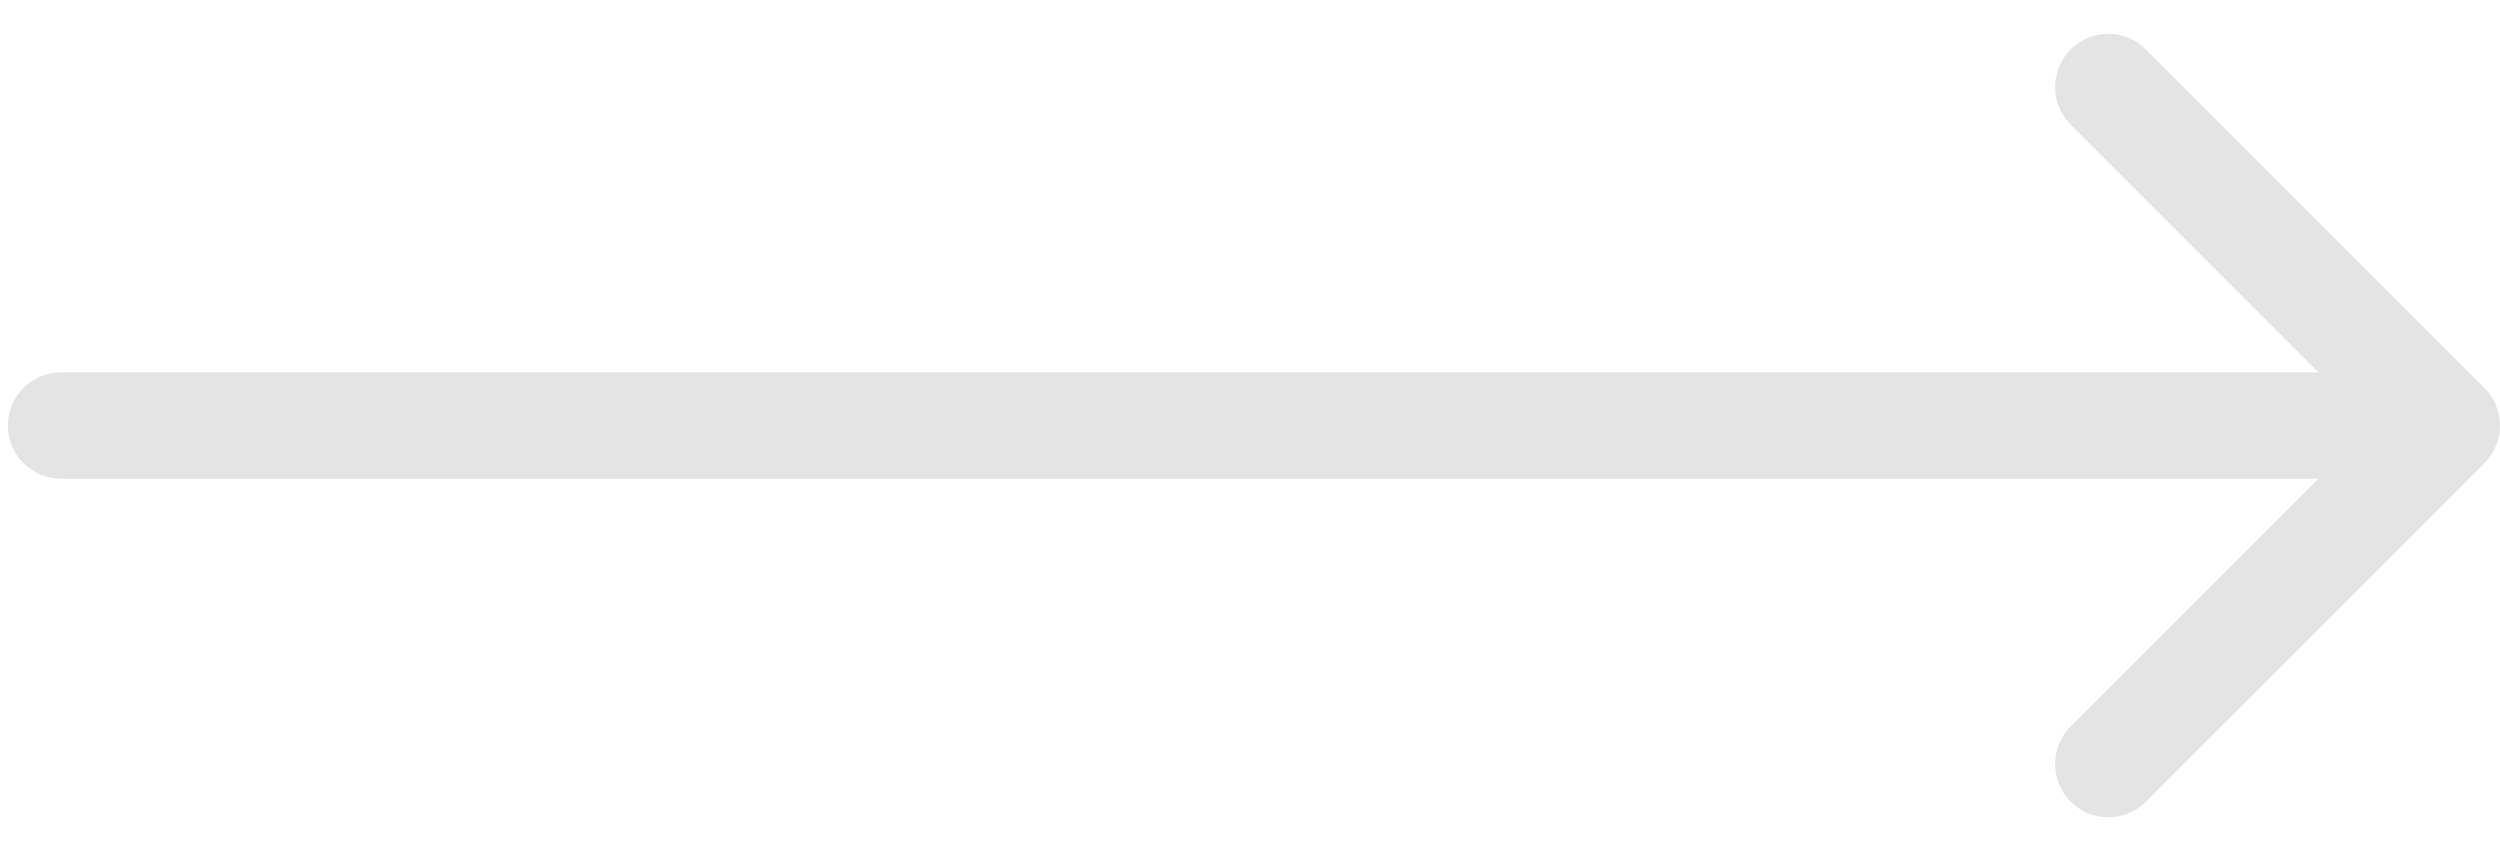 <svg width="47" height="16" viewBox="0 0 47 16" fill="none" xmlns="http://www.w3.org/2000/svg">
<path d="M1.148 7C0.596 7 0.148 7.448 0.148 8C0.148 8.552 0.596 9 1.148 9V7ZM46.707 8.707C47.098 8.317 47.098 7.683 46.707 7.293L40.343 0.929C39.953 0.538 39.319 0.538 38.929 0.929C38.538 1.319 38.538 1.953 38.929 2.343L44.586 8L38.929 13.657C38.538 14.047 38.538 14.681 38.929 15.071C39.319 15.462 39.953 15.462 40.343 15.071L46.707 8.707ZM1.148 9H46V7H1.148V9Z" fill="#E4E4E4"/>
</svg>
